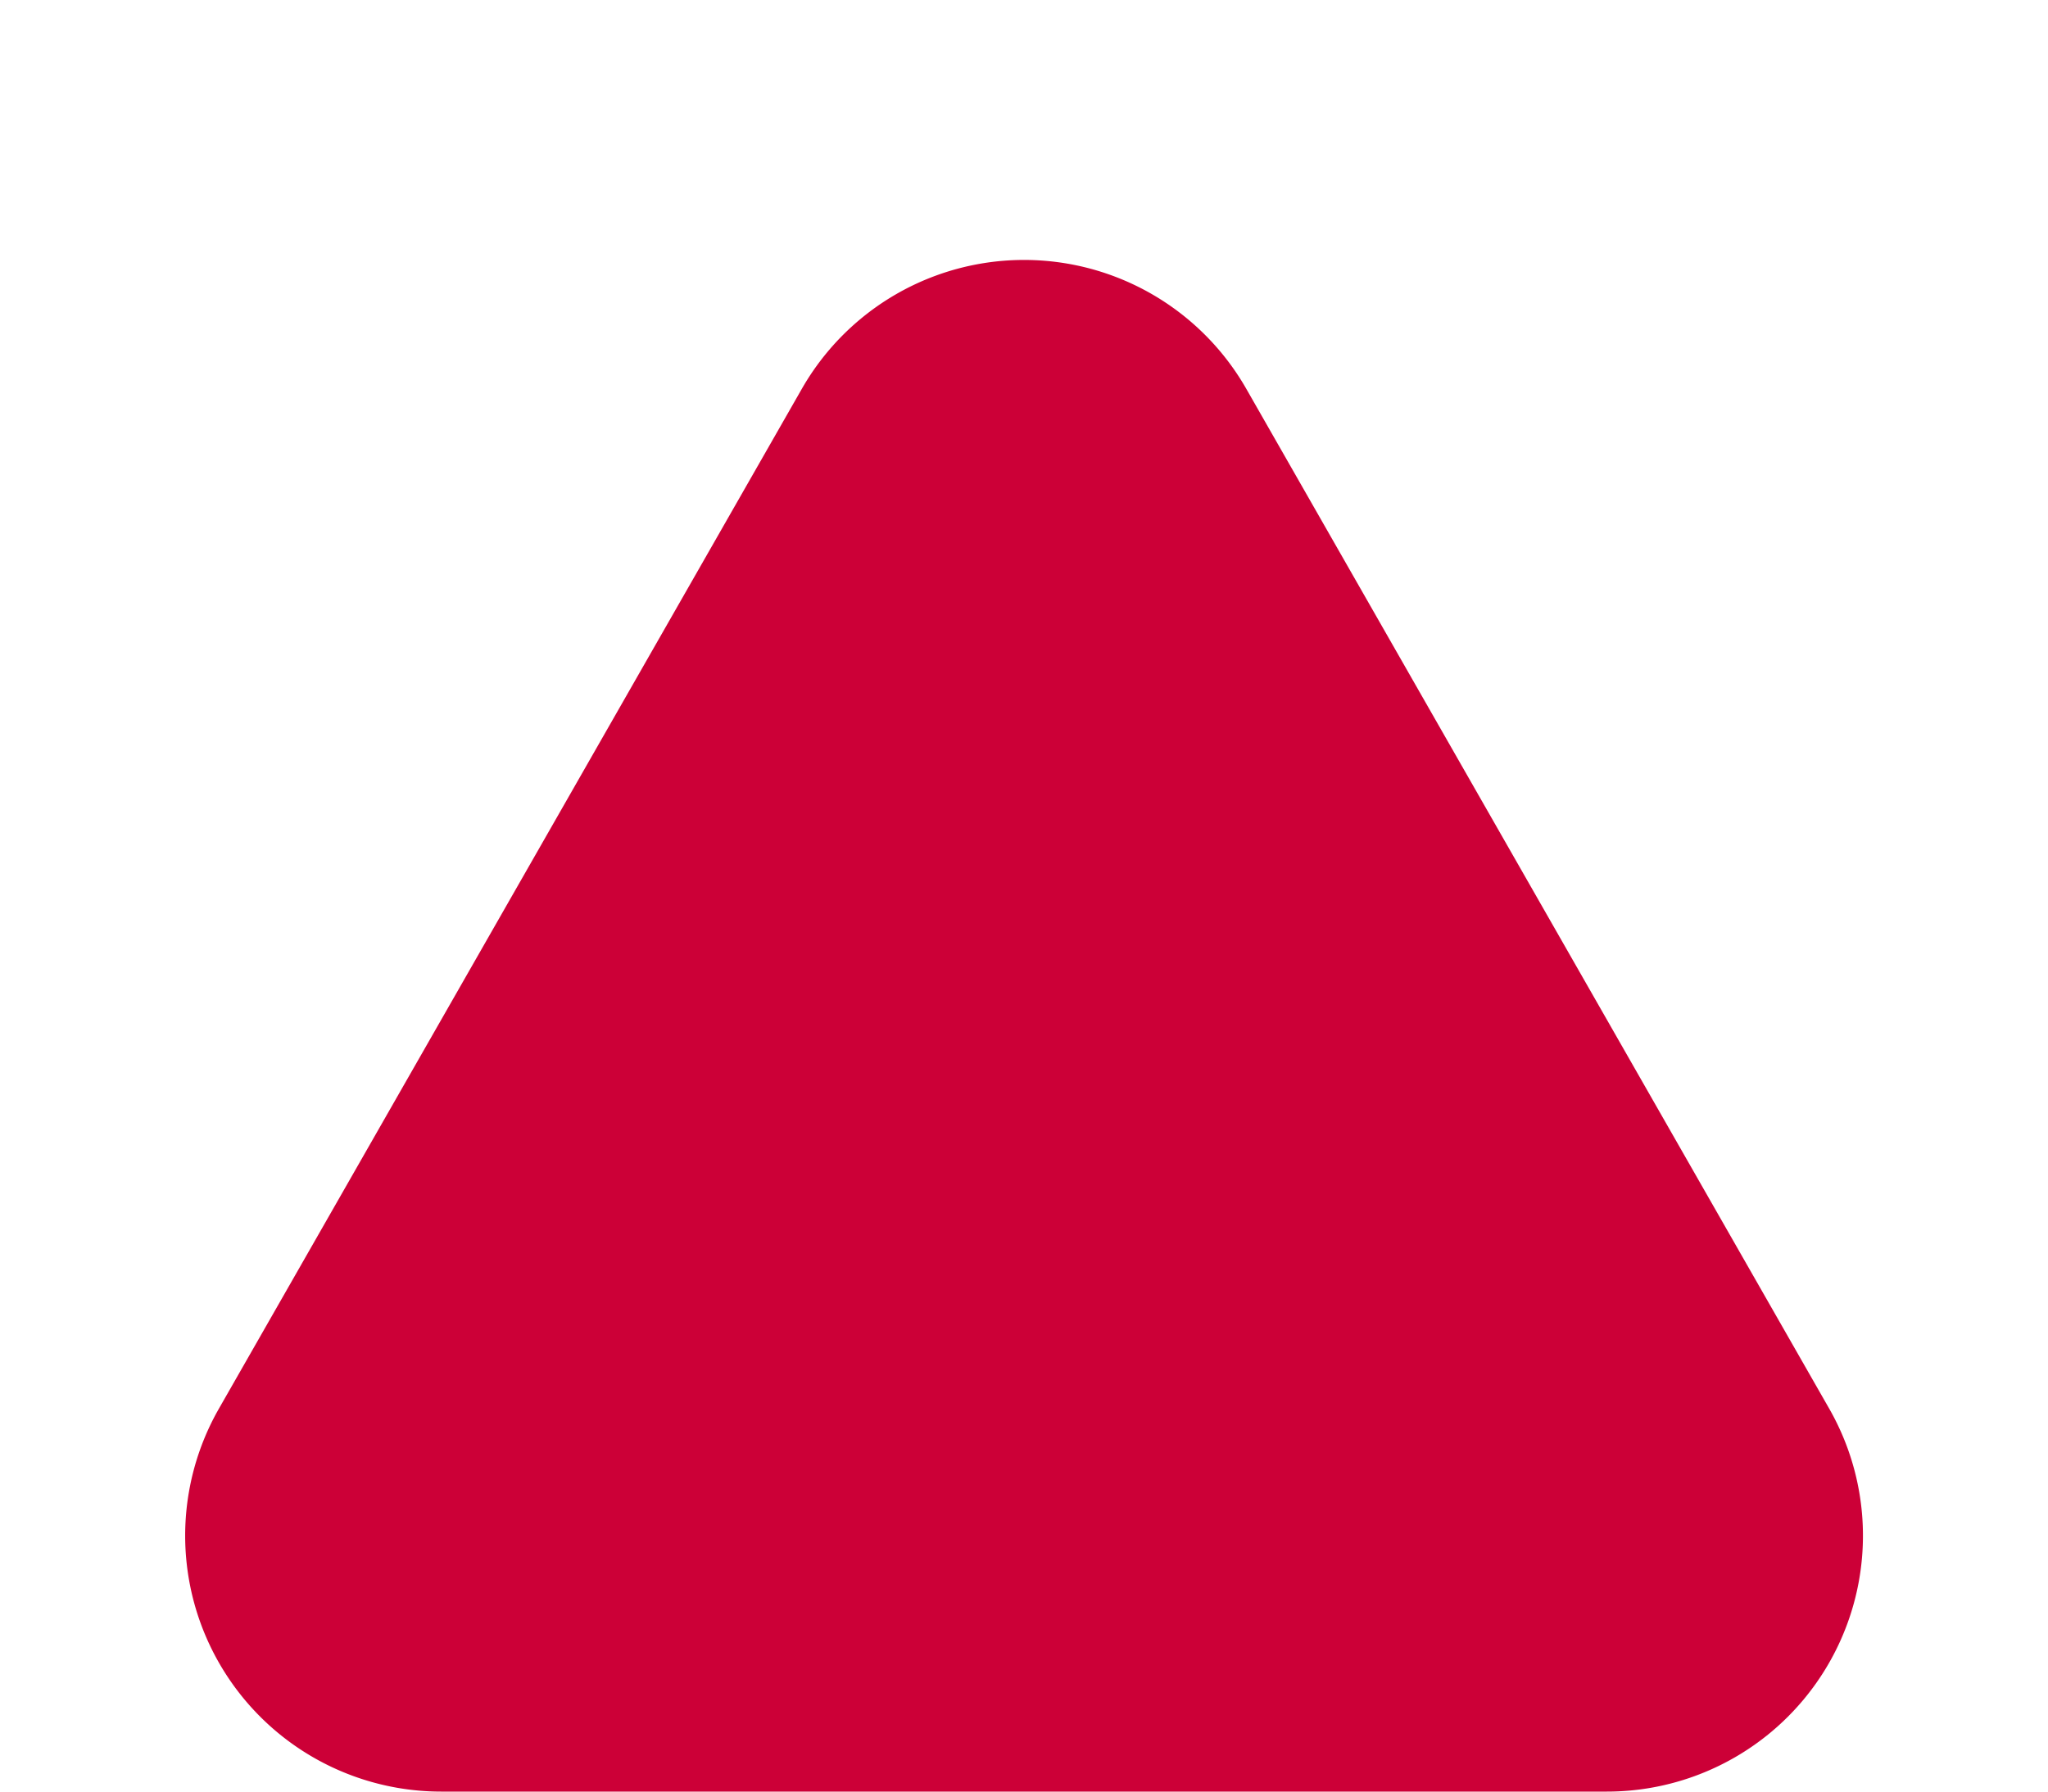 <svg xmlns="http://www.w3.org/2000/svg" width="16" height="14" viewBox="0 0 16 14"><path d="M6.264,3.039a2,2,0,0,1,3.473,0l4.554,7.969A2,2,0,0,1,12.554,14H3.446A2,2,0,0,1,1.71,11.008Z" fill="#cc0037"/></svg>